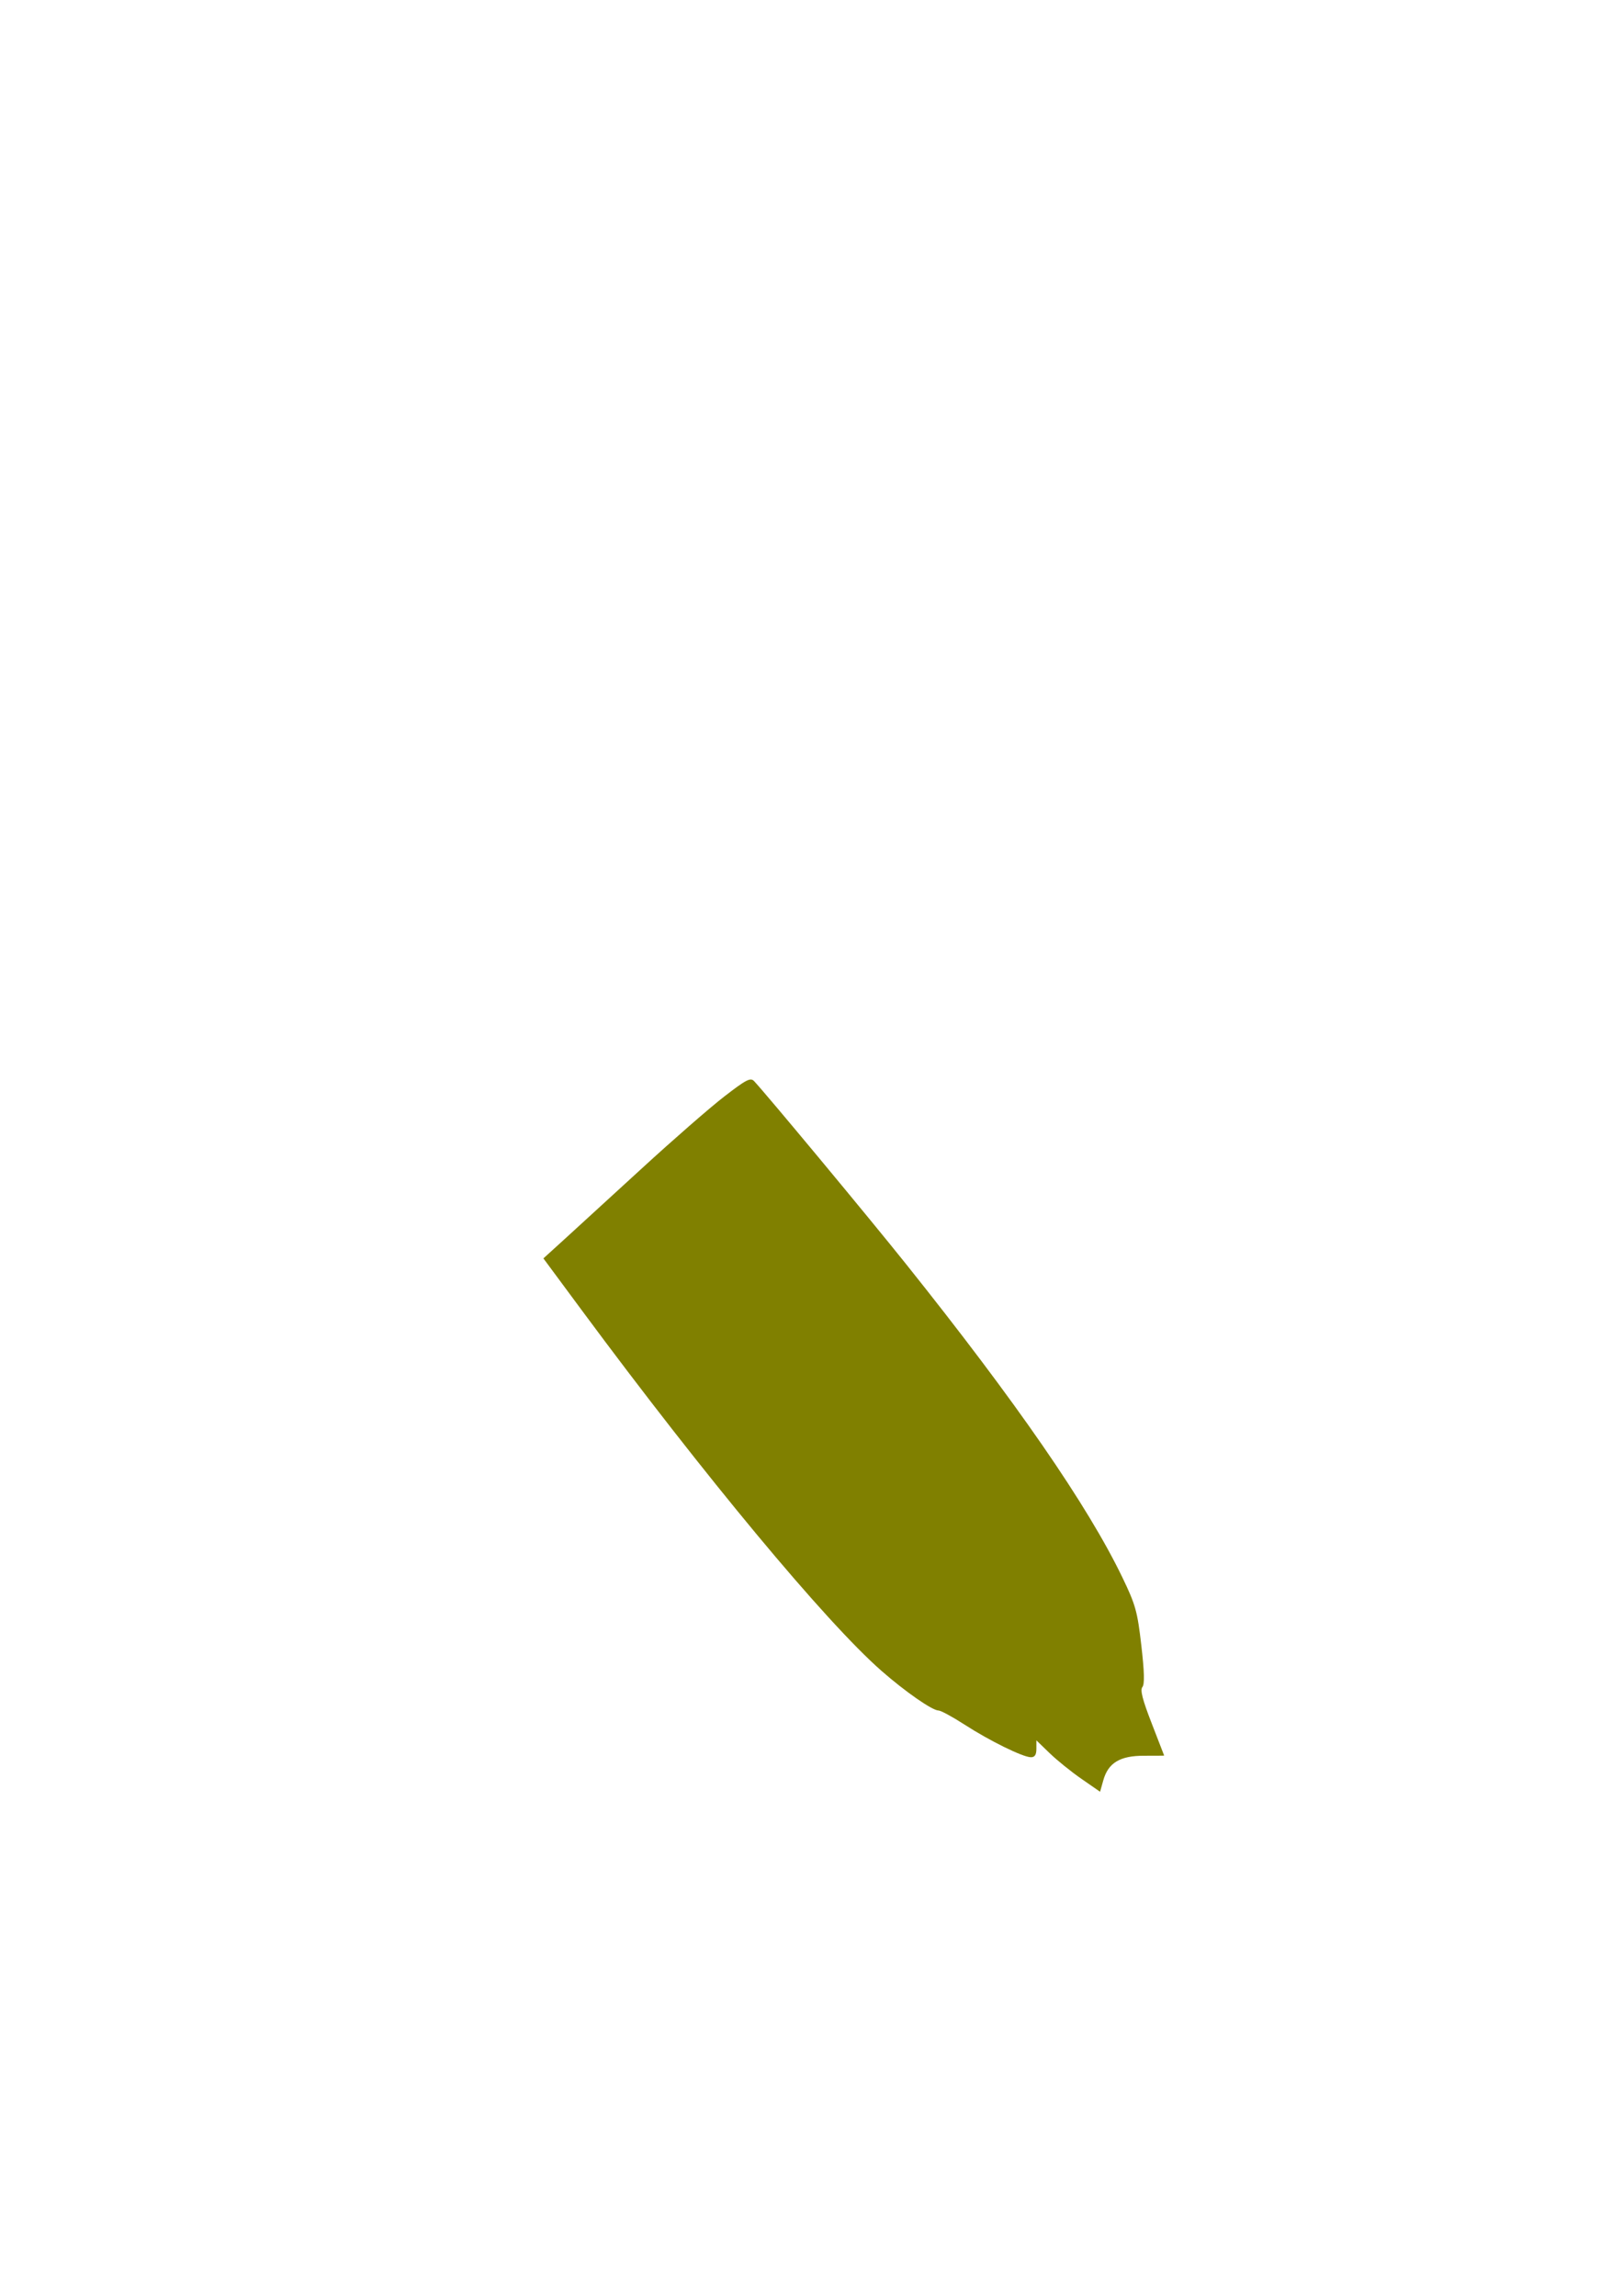 <?xml version="1.0" encoding="UTF-8" standalone="no"?>
<!-- Created with Inkscape (http://www.inkscape.org/) -->

<svg
   xmlns:dc="http://purl.org/dc/elements/1.1/"
   xmlns:cc="http://creativecommons.org/ns#"
   xmlns:rdf="http://www.w3.org/1999/02/22-rdf-syntax-ns#"
   xmlns:svg="http://www.w3.org/2000/svg"
   xmlns="http://www.w3.org/2000/svg"
   xmlns:sodipodi="http://sodipodi.sourceforge.net/DTD/sodipodi-0.dtd"
   xmlns:inkscape="http://www.inkscape.org/namespaces/inkscape"
   width="210mm"
   height="297mm"
   viewBox="0 0 744.094 1052.362"
   id="svg3416"
   version="1.1"
   inkscape:version="0.91 r13725"
   sodipodi:docname="in_dropper.svg">
  <defs
     id="defs3418" />
  <sodipodi:namedview
     id="base"
     pagecolor="#ffffff"
     bordercolor="#666666"
     borderopacity="1.0"
     inkscape:pageopacity="0.0"
     inkscape:pageshadow="2"
     inkscape:zoom="0.35"
     inkscape:cx="375"
     inkscape:cy="520"
     inkscape:document-units="px"
     inkscape:current-layer="layer1"
     showgrid="false"
     inkscape:window-width="1024"
     inkscape:window-height="705"
     inkscape:window-x="-8"
     inkscape:window-y="-8"
     inkscape:window-maximized="1" />
  <g
     inkscape:label="Layer 1"
     inkscape:groupmode="layer"
     id="layer1">
    <path
       style="fill:#808000;fill-opacity:1"
       d="m 495.825,815.404 c -4.69,-3.249 -11.26,-8.55 -14.599,-11.78 l -6.071,-5.872 0,3.869 c 0,2.733 -0.734,3.869 -2.5,3.868 -3.647,-10e-4 -18.943,-7.517 -30.451,-14.961 -5.497,-3.556 -10.875,-6.466 -11.95,-6.466 -2.825,0 -15.292,-8.675 -26.151,-18.197 -25.565,-22.417 -81.057,-89.166 -137.227,-165.065 l -17.744,-23.976 9.767,-8.881 c 5.372,-4.885 21.352,-19.51 35.512,-32.502 14.16,-12.991 31.067,-27.735 37.573,-32.764 10.162,-7.855 12.1,-8.854 13.756,-7.093 5.723,6.083 52.67,62.59 69.605,83.779 50.594,63.305 83.268,110.616 99.2,143.639 6.077,12.596 6.917,15.607 8.715,31.226 1.4,12.161 1.544,17.823 0.485,19.098 -1.092,1.316 0.071,5.855 4.239,16.551 3.159,8.106 5.743,14.786 5.743,14.846 0,0.06 -4.129,0.096 -9.176,0.081 -11.04,-0.033 -16.472,3.231 -18.722,11.249 l -1.476,5.259 -8.528,-5.908 0,3e-5 z"
       id="path3381"
       inkscape:connector-curvature="0" />
  </g>
</svg>
